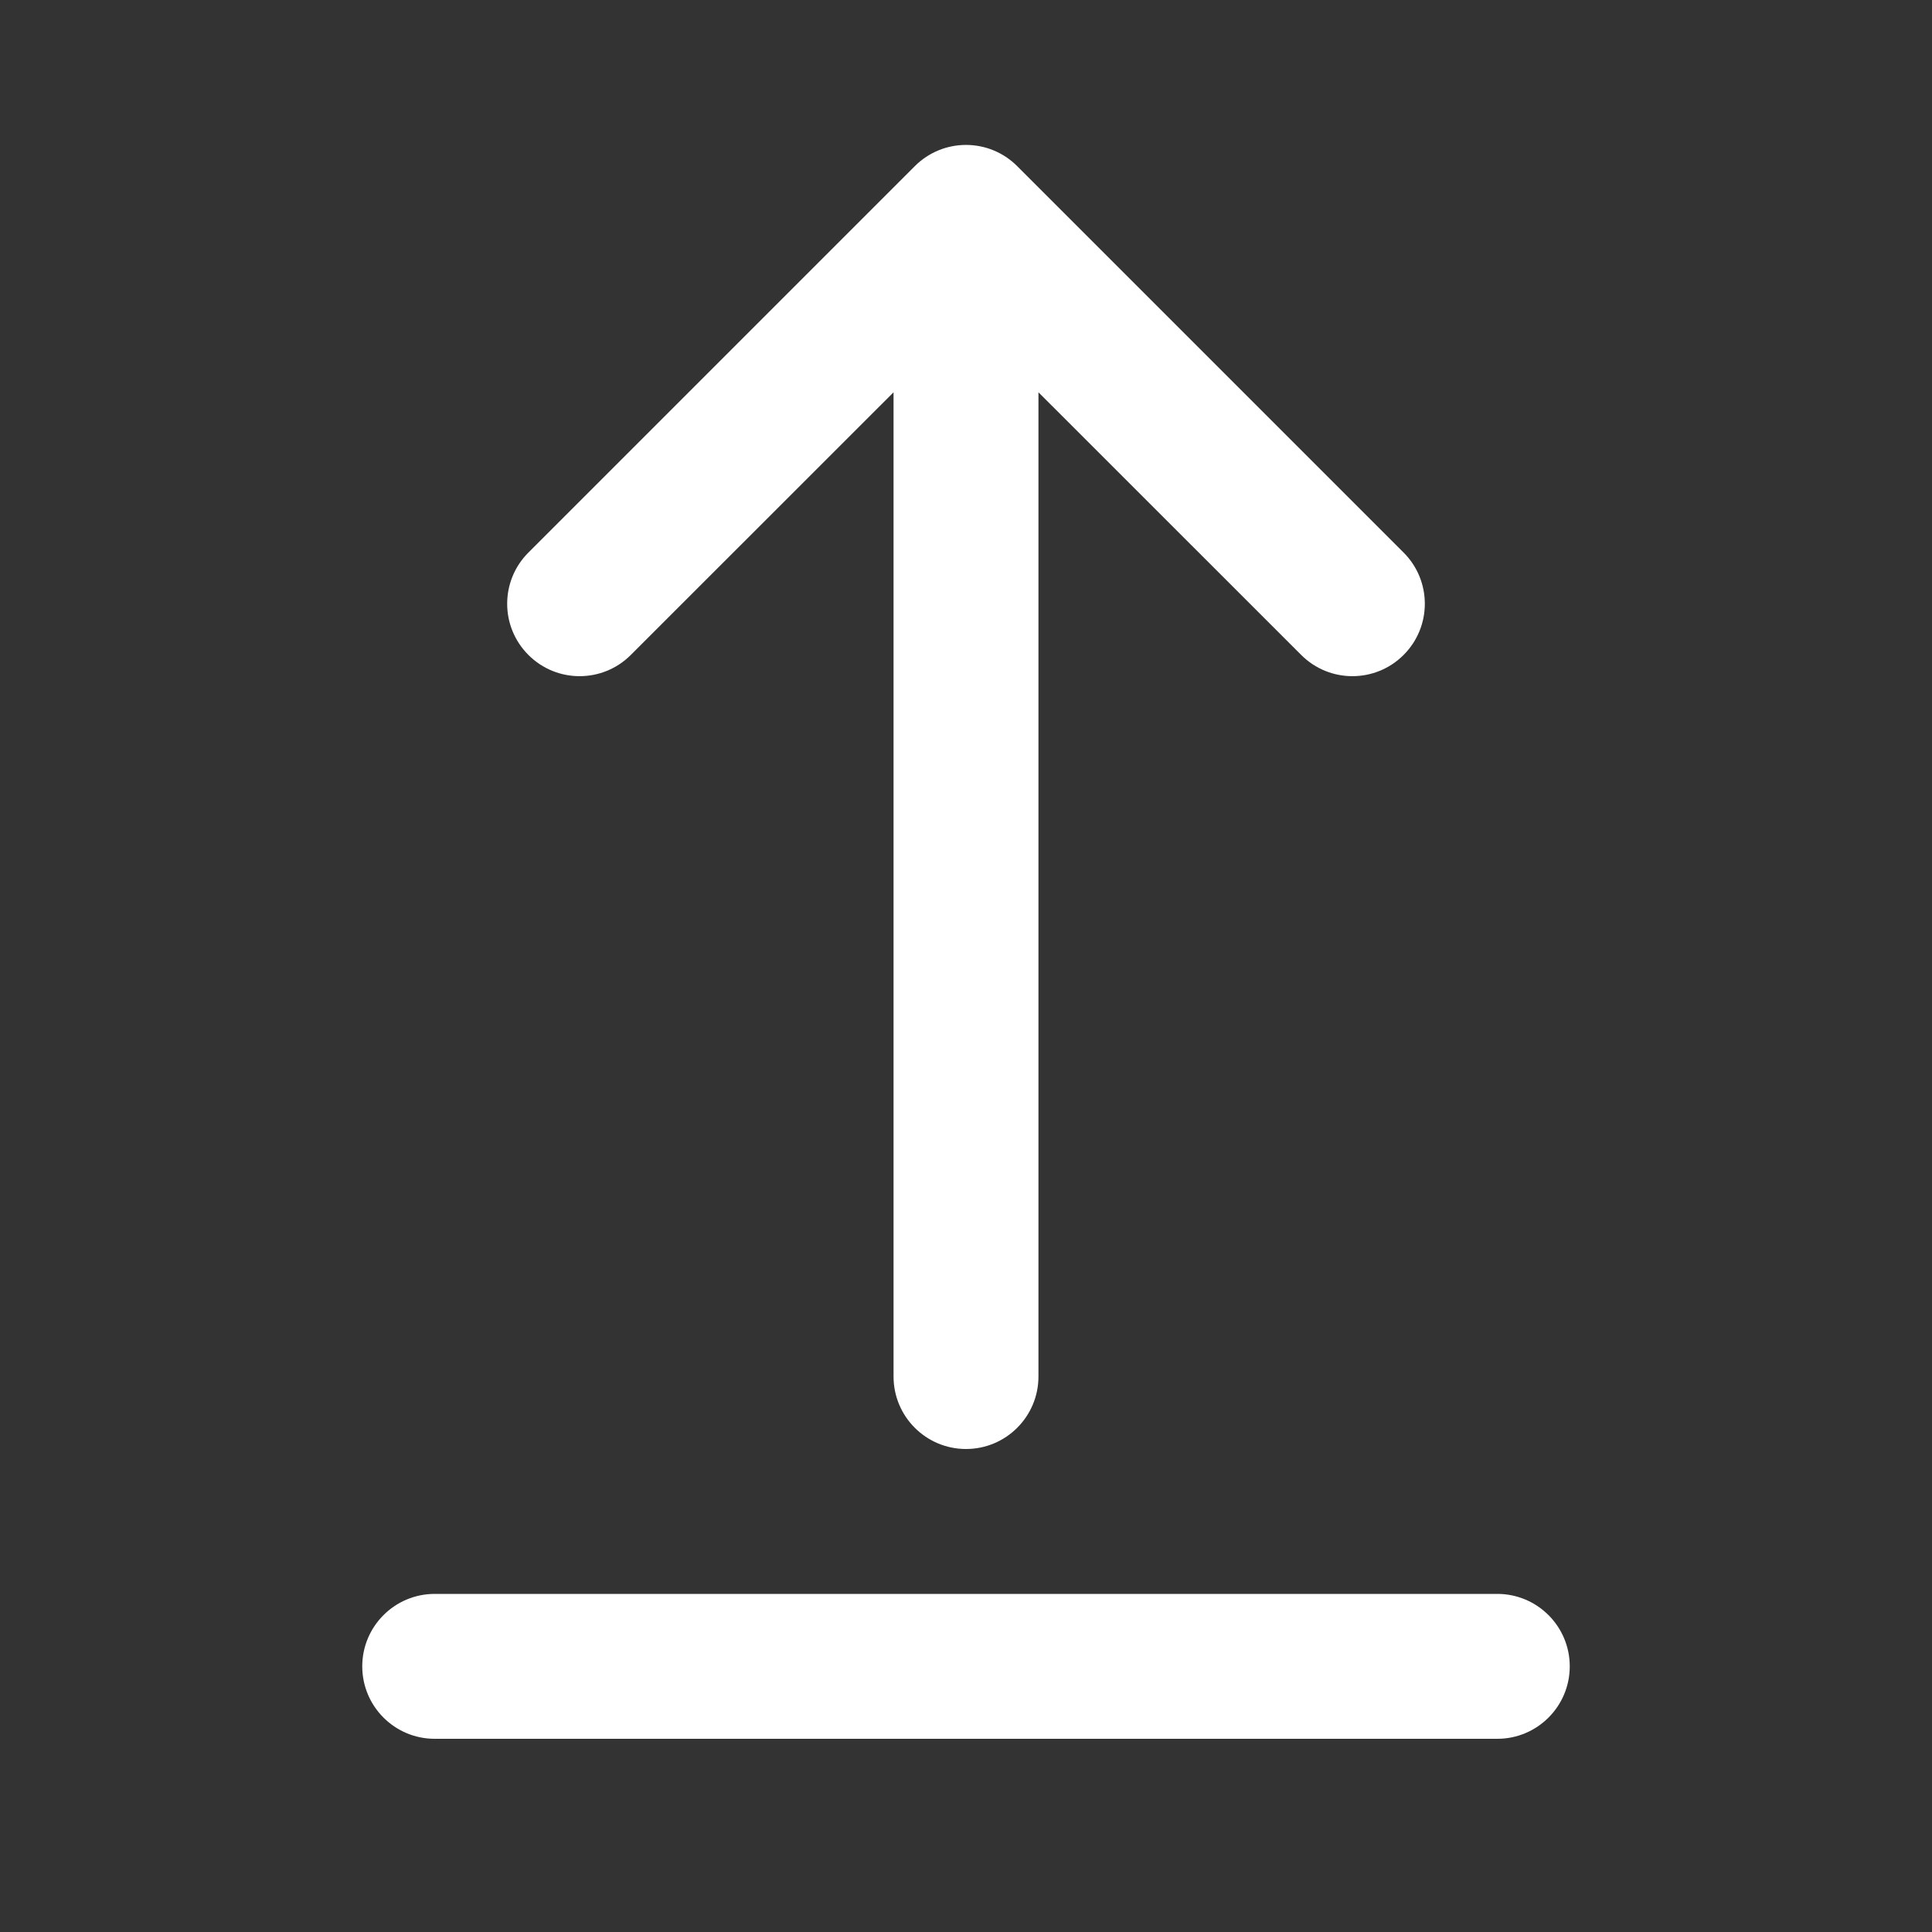 <svg width="20" height="20" viewBox="0 0 20 20" fill="none" xmlns="http://www.w3.org/2000/svg">
<rect x="0" y="0" width="20" height="20" fill="#333333" stroke="none"/>
<path d="M10.53 1.72C10.237 1.427 9.763 1.427 9.47 1.72L5.47 5.72C5.177 6.013 5.177 6.487 5.47 6.78C5.763 7.073 6.237 7.073 6.53 6.78L9.25 4.061V14.25C9.25 14.664 9.586 15 10 15C10.414 15 10.75 14.664 10.75 14.25V4.061L13.47 6.78C13.763 7.073 14.237 7.073 14.53 6.78C14.823 6.487 14.823 6.013 14.53 5.72L10.53 1.72ZM4.5 16.5C4.086 16.5 3.75 16.836 3.75 17.25C3.75 17.664 4.086 18 4.5 18H15.5C15.914 18 16.25 17.664 16.25 17.25C16.25 16.836 15.914 16.5 15.5 16.5H4.5Z" fill="#ffffff"/>
</svg>

